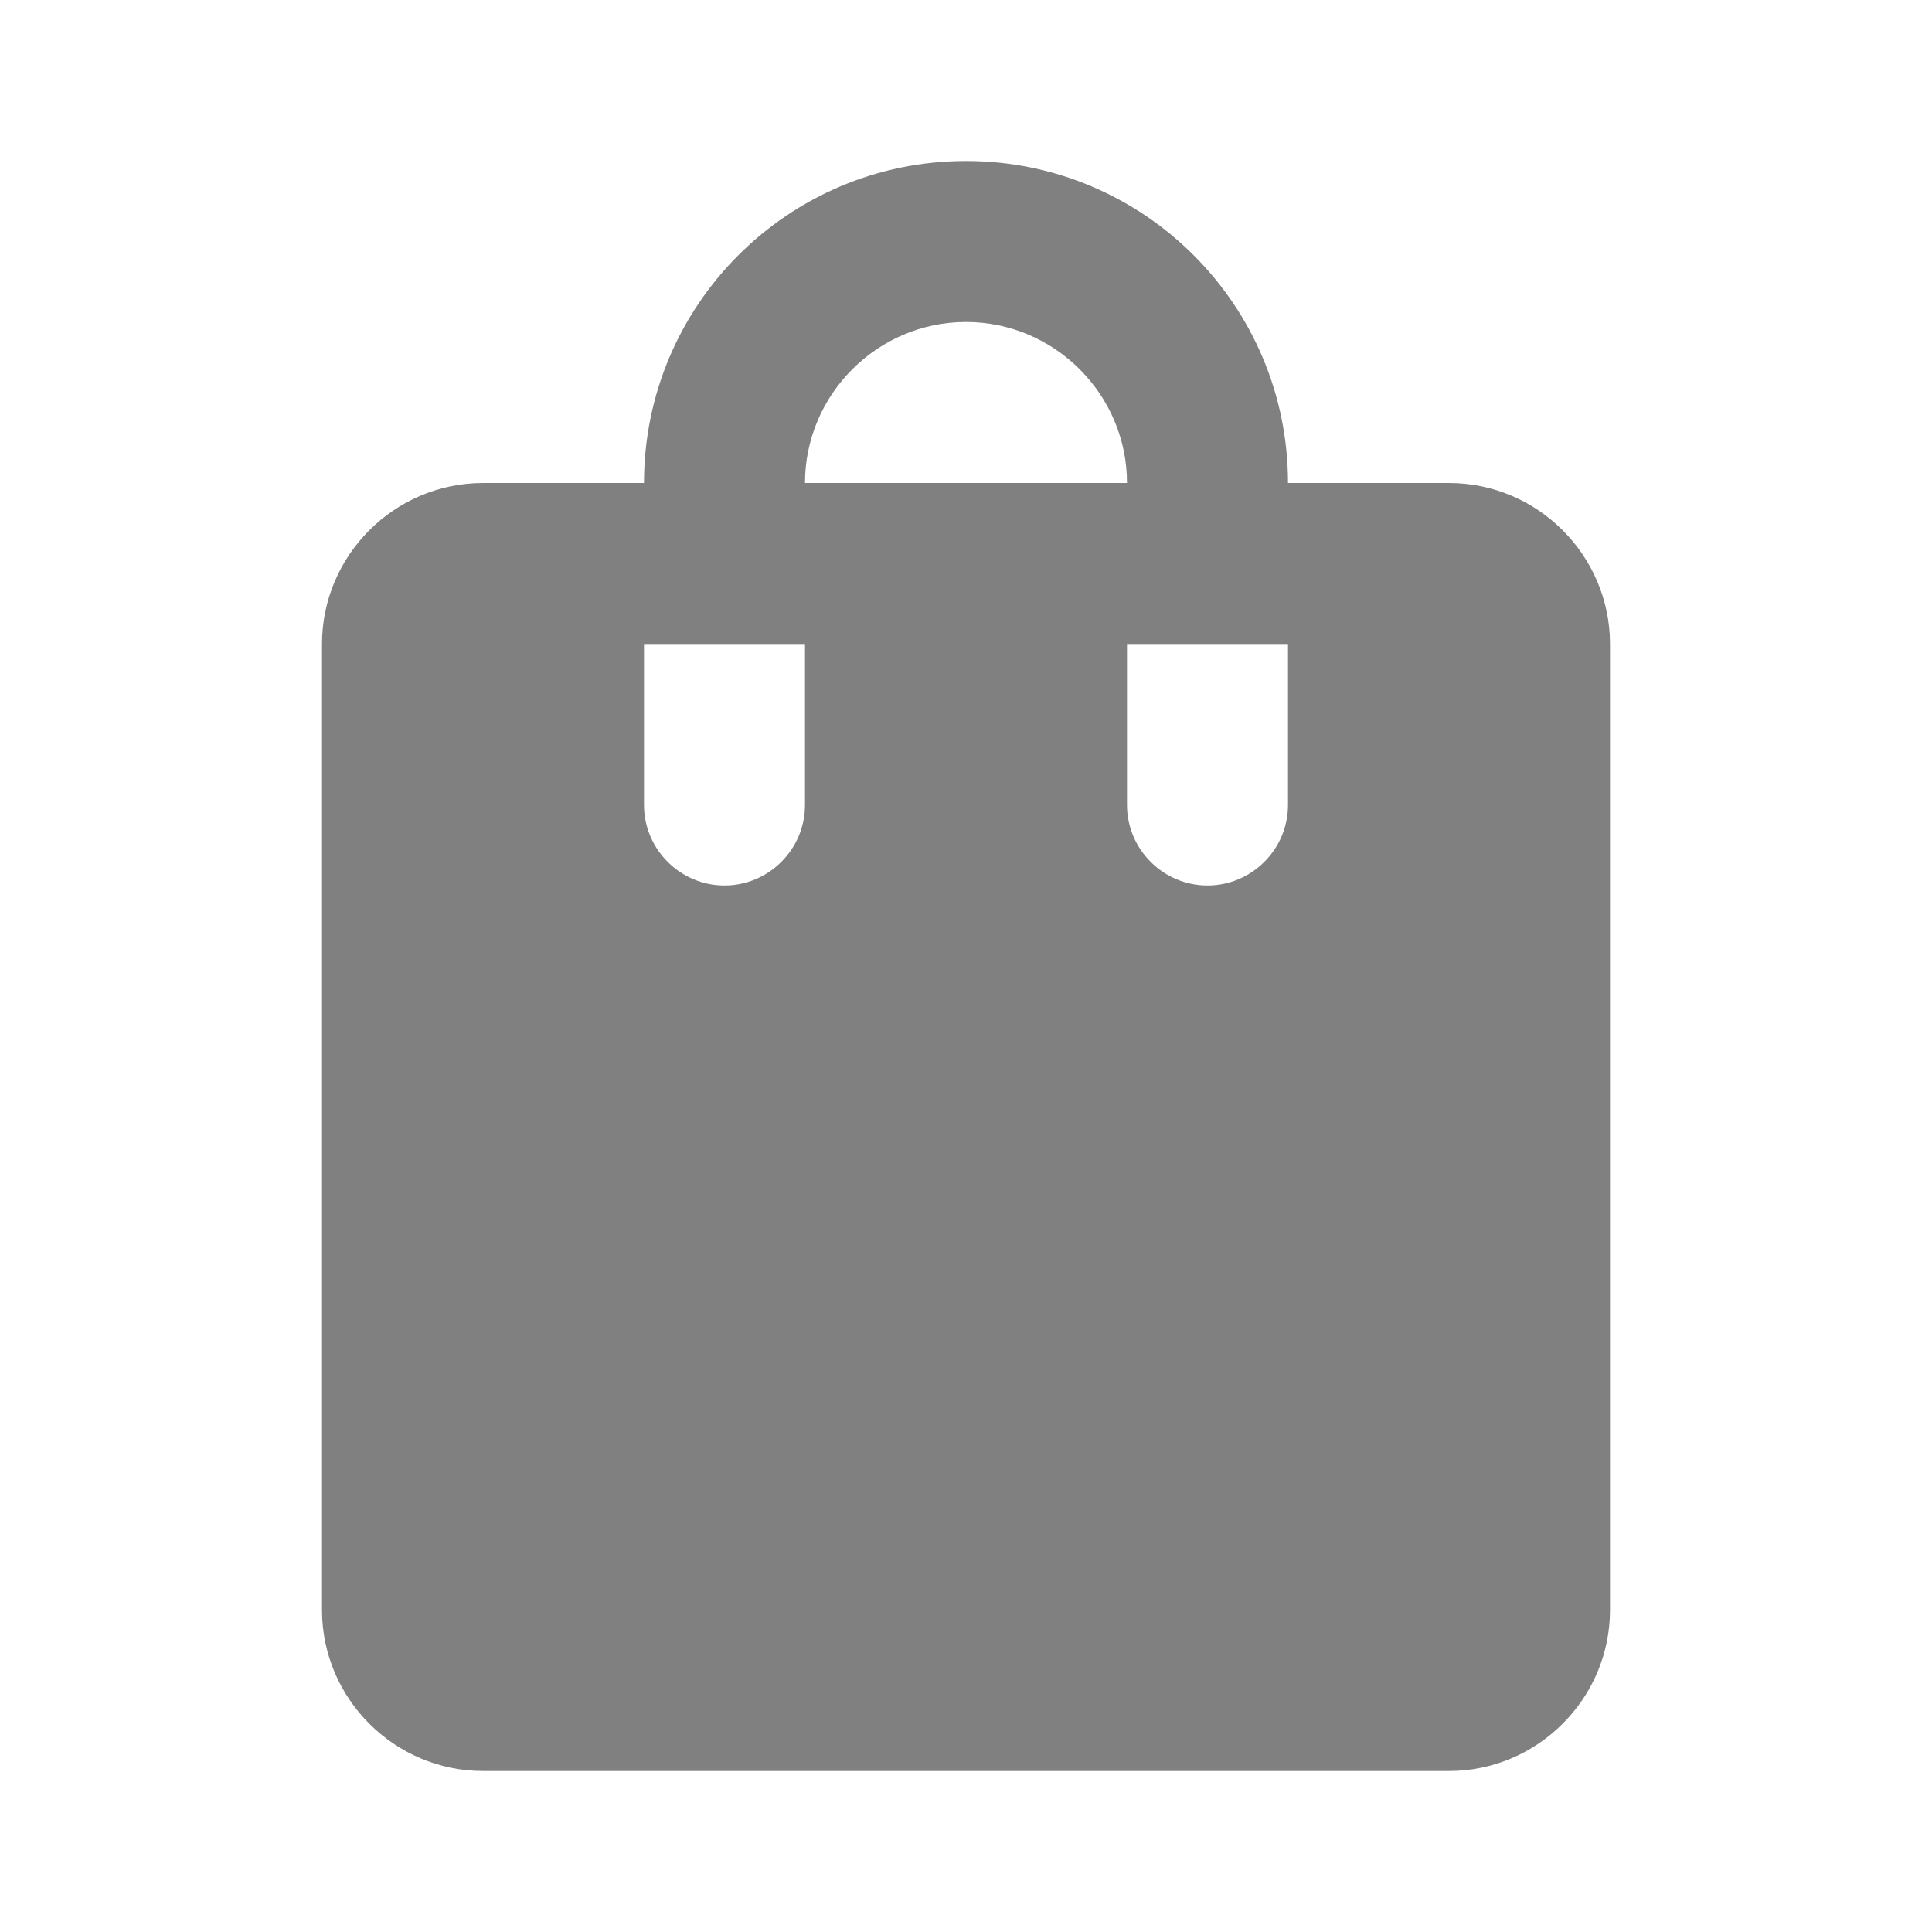 <svg xmlns="http://www.w3.org/2000/svg" enable-background="new 0 0 24 24" viewBox="0 0 24 24" fill="grey" width="24px" height="24px"><g><rect fill="none" height="24" width="24"/><path d="M18,6h-2c0-2.21-1.79-4-4-4S8,3.79,8,6H6C4.9,6,4,6.9,4,8v12c0,1.1,0.9,2,2,2h12c1.1,0,2-0.9,2-2V8C20,6.9,19.1,6,18,6z M10,10c0,0.55-0.45,1-1,1s-1-0.45-1-1V8h2V10z M12,4c1.1,0,2,0.9,2,2h-4C10,4.9,10.9,4,12,4z M16,10c0,0.55-0.45,1-1,1 s-1-0.45-1-1V8h2V10z"/></g></svg>
